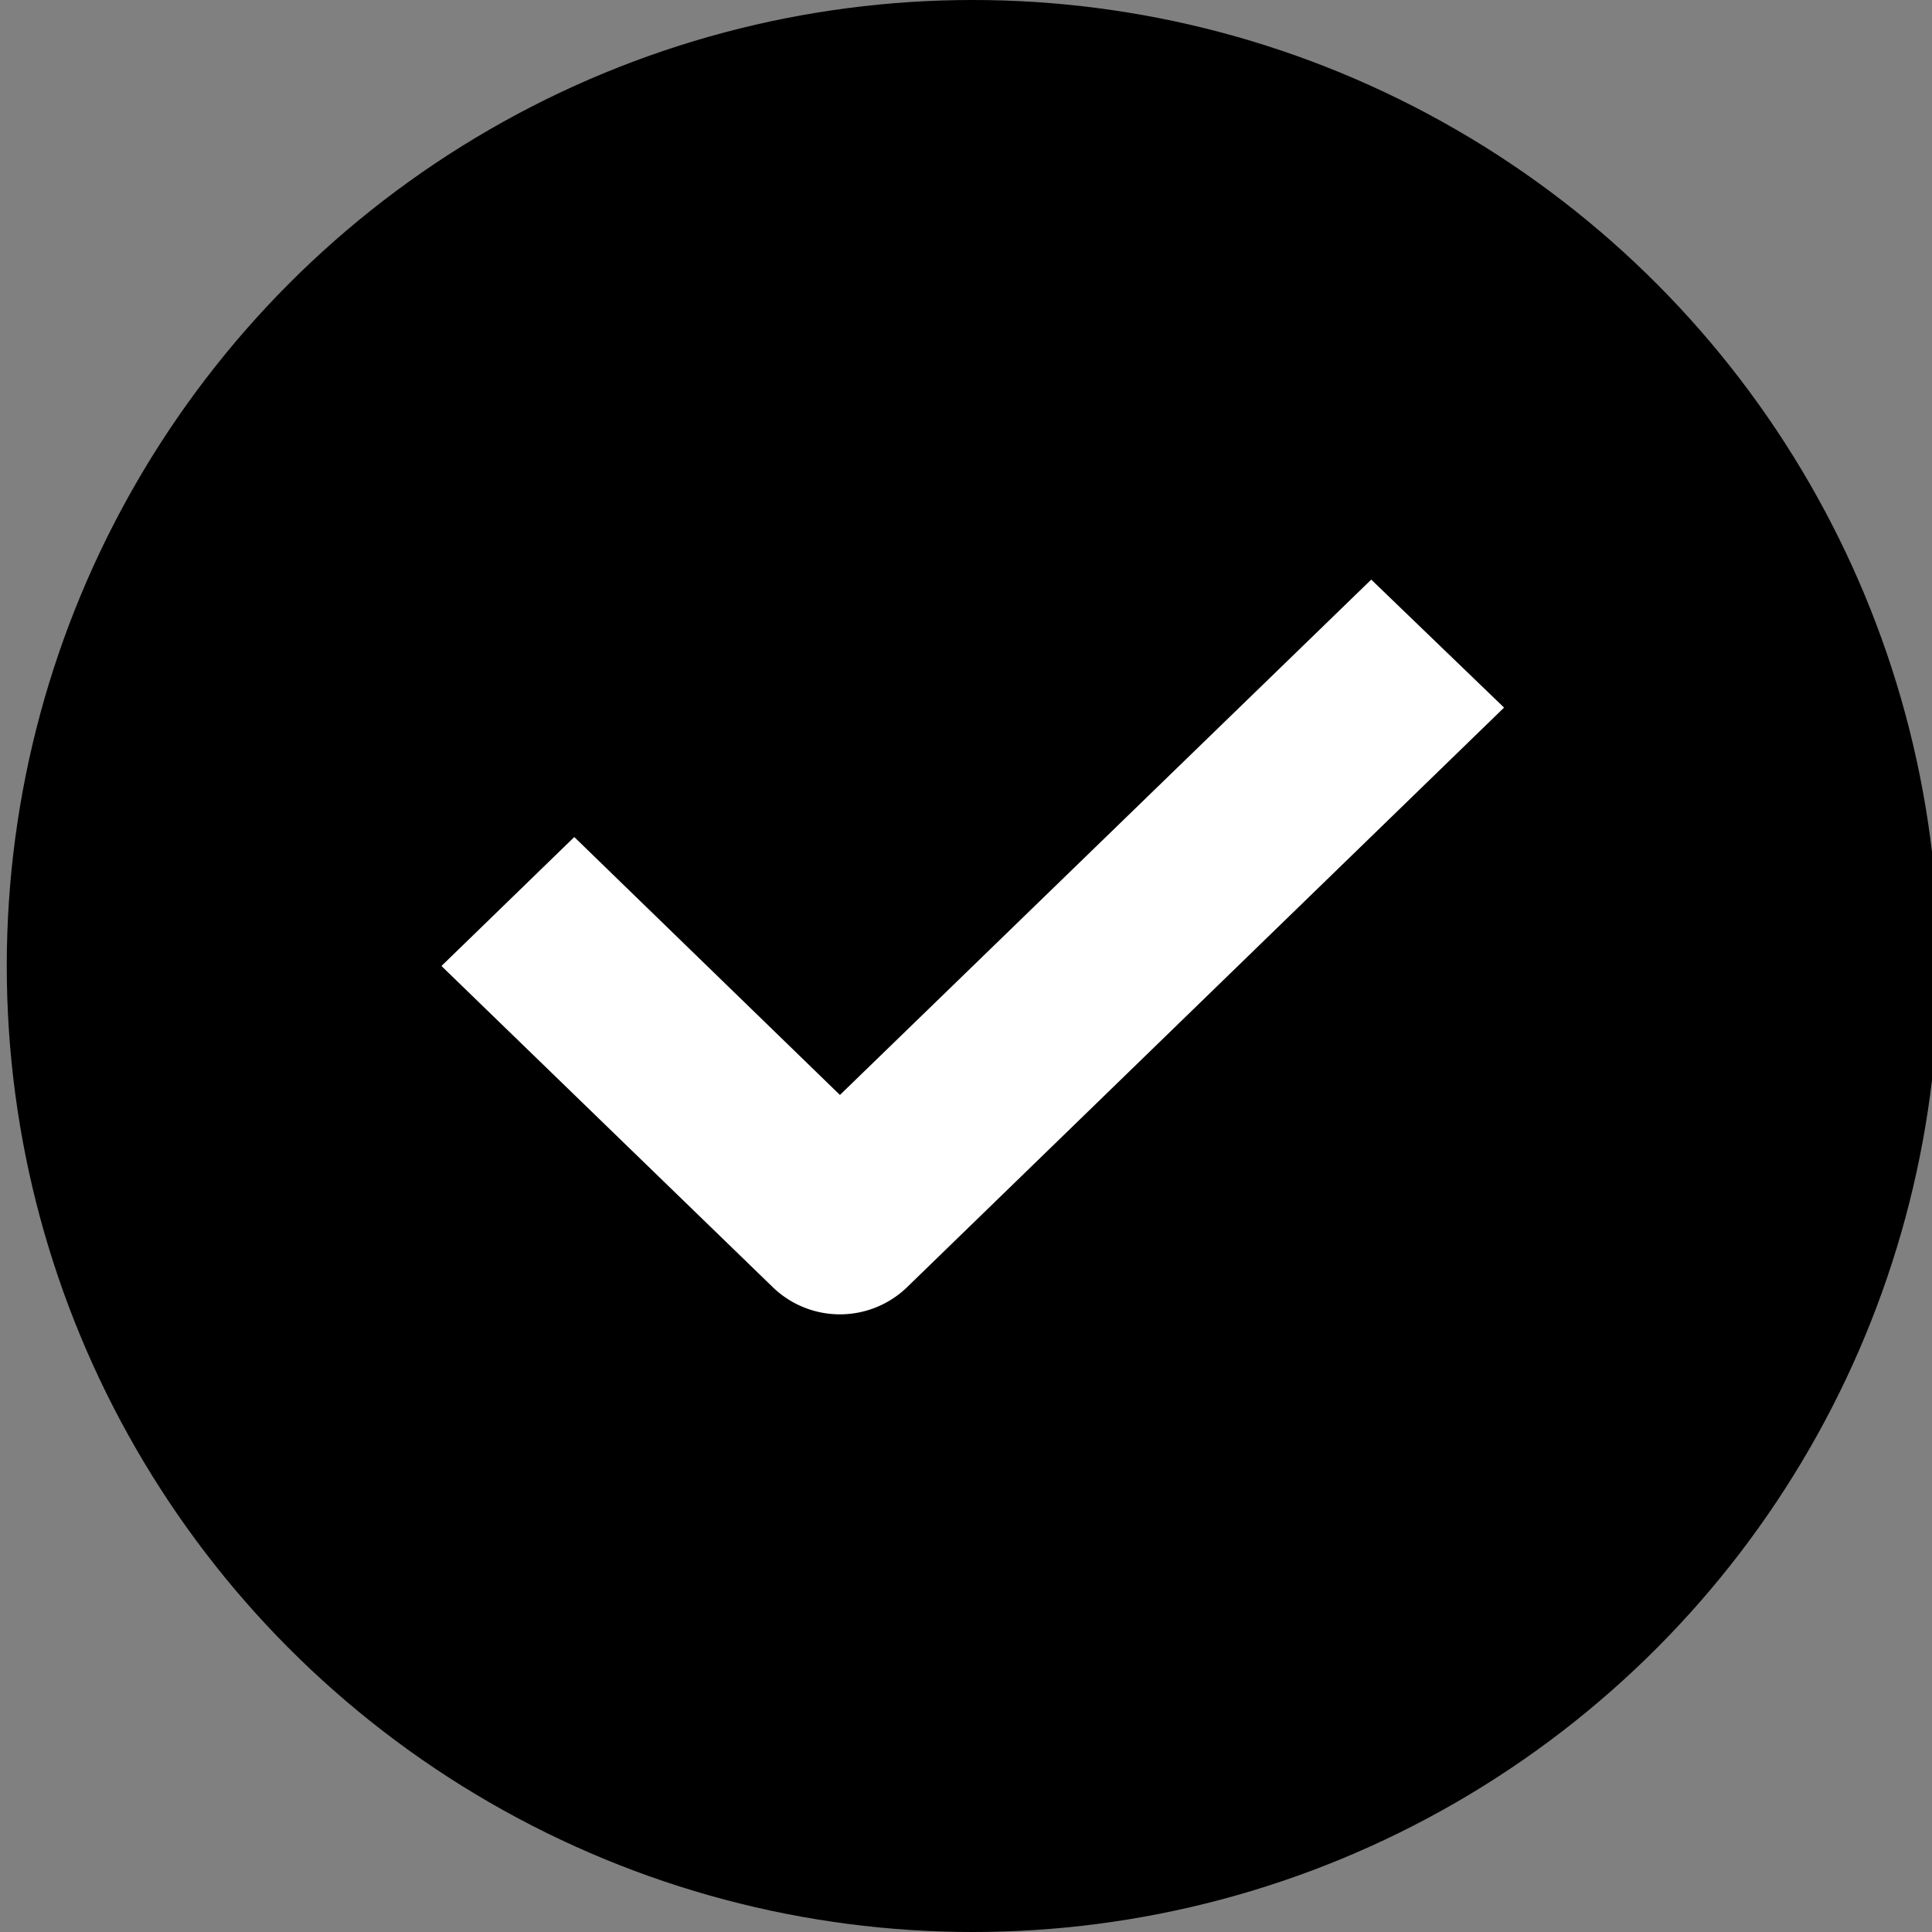 <svg data-name="图层 1" xmlns="http://www.w3.org/2000/svg" viewBox="0 0 40 40"><rect x="0" y="0" width="40" height="40" fill="#808080" stroke="none"/><circle cx="20.14" cy="20" r="20"/><path d="M18.78 26.65l12.36-12L28.39 12l-11 10.67-5.5-5.34L9.14 20 16 26.65a2 2 0 0 0 2.78 0z" fill="#fff" fill-rule="evenodd"/></svg>